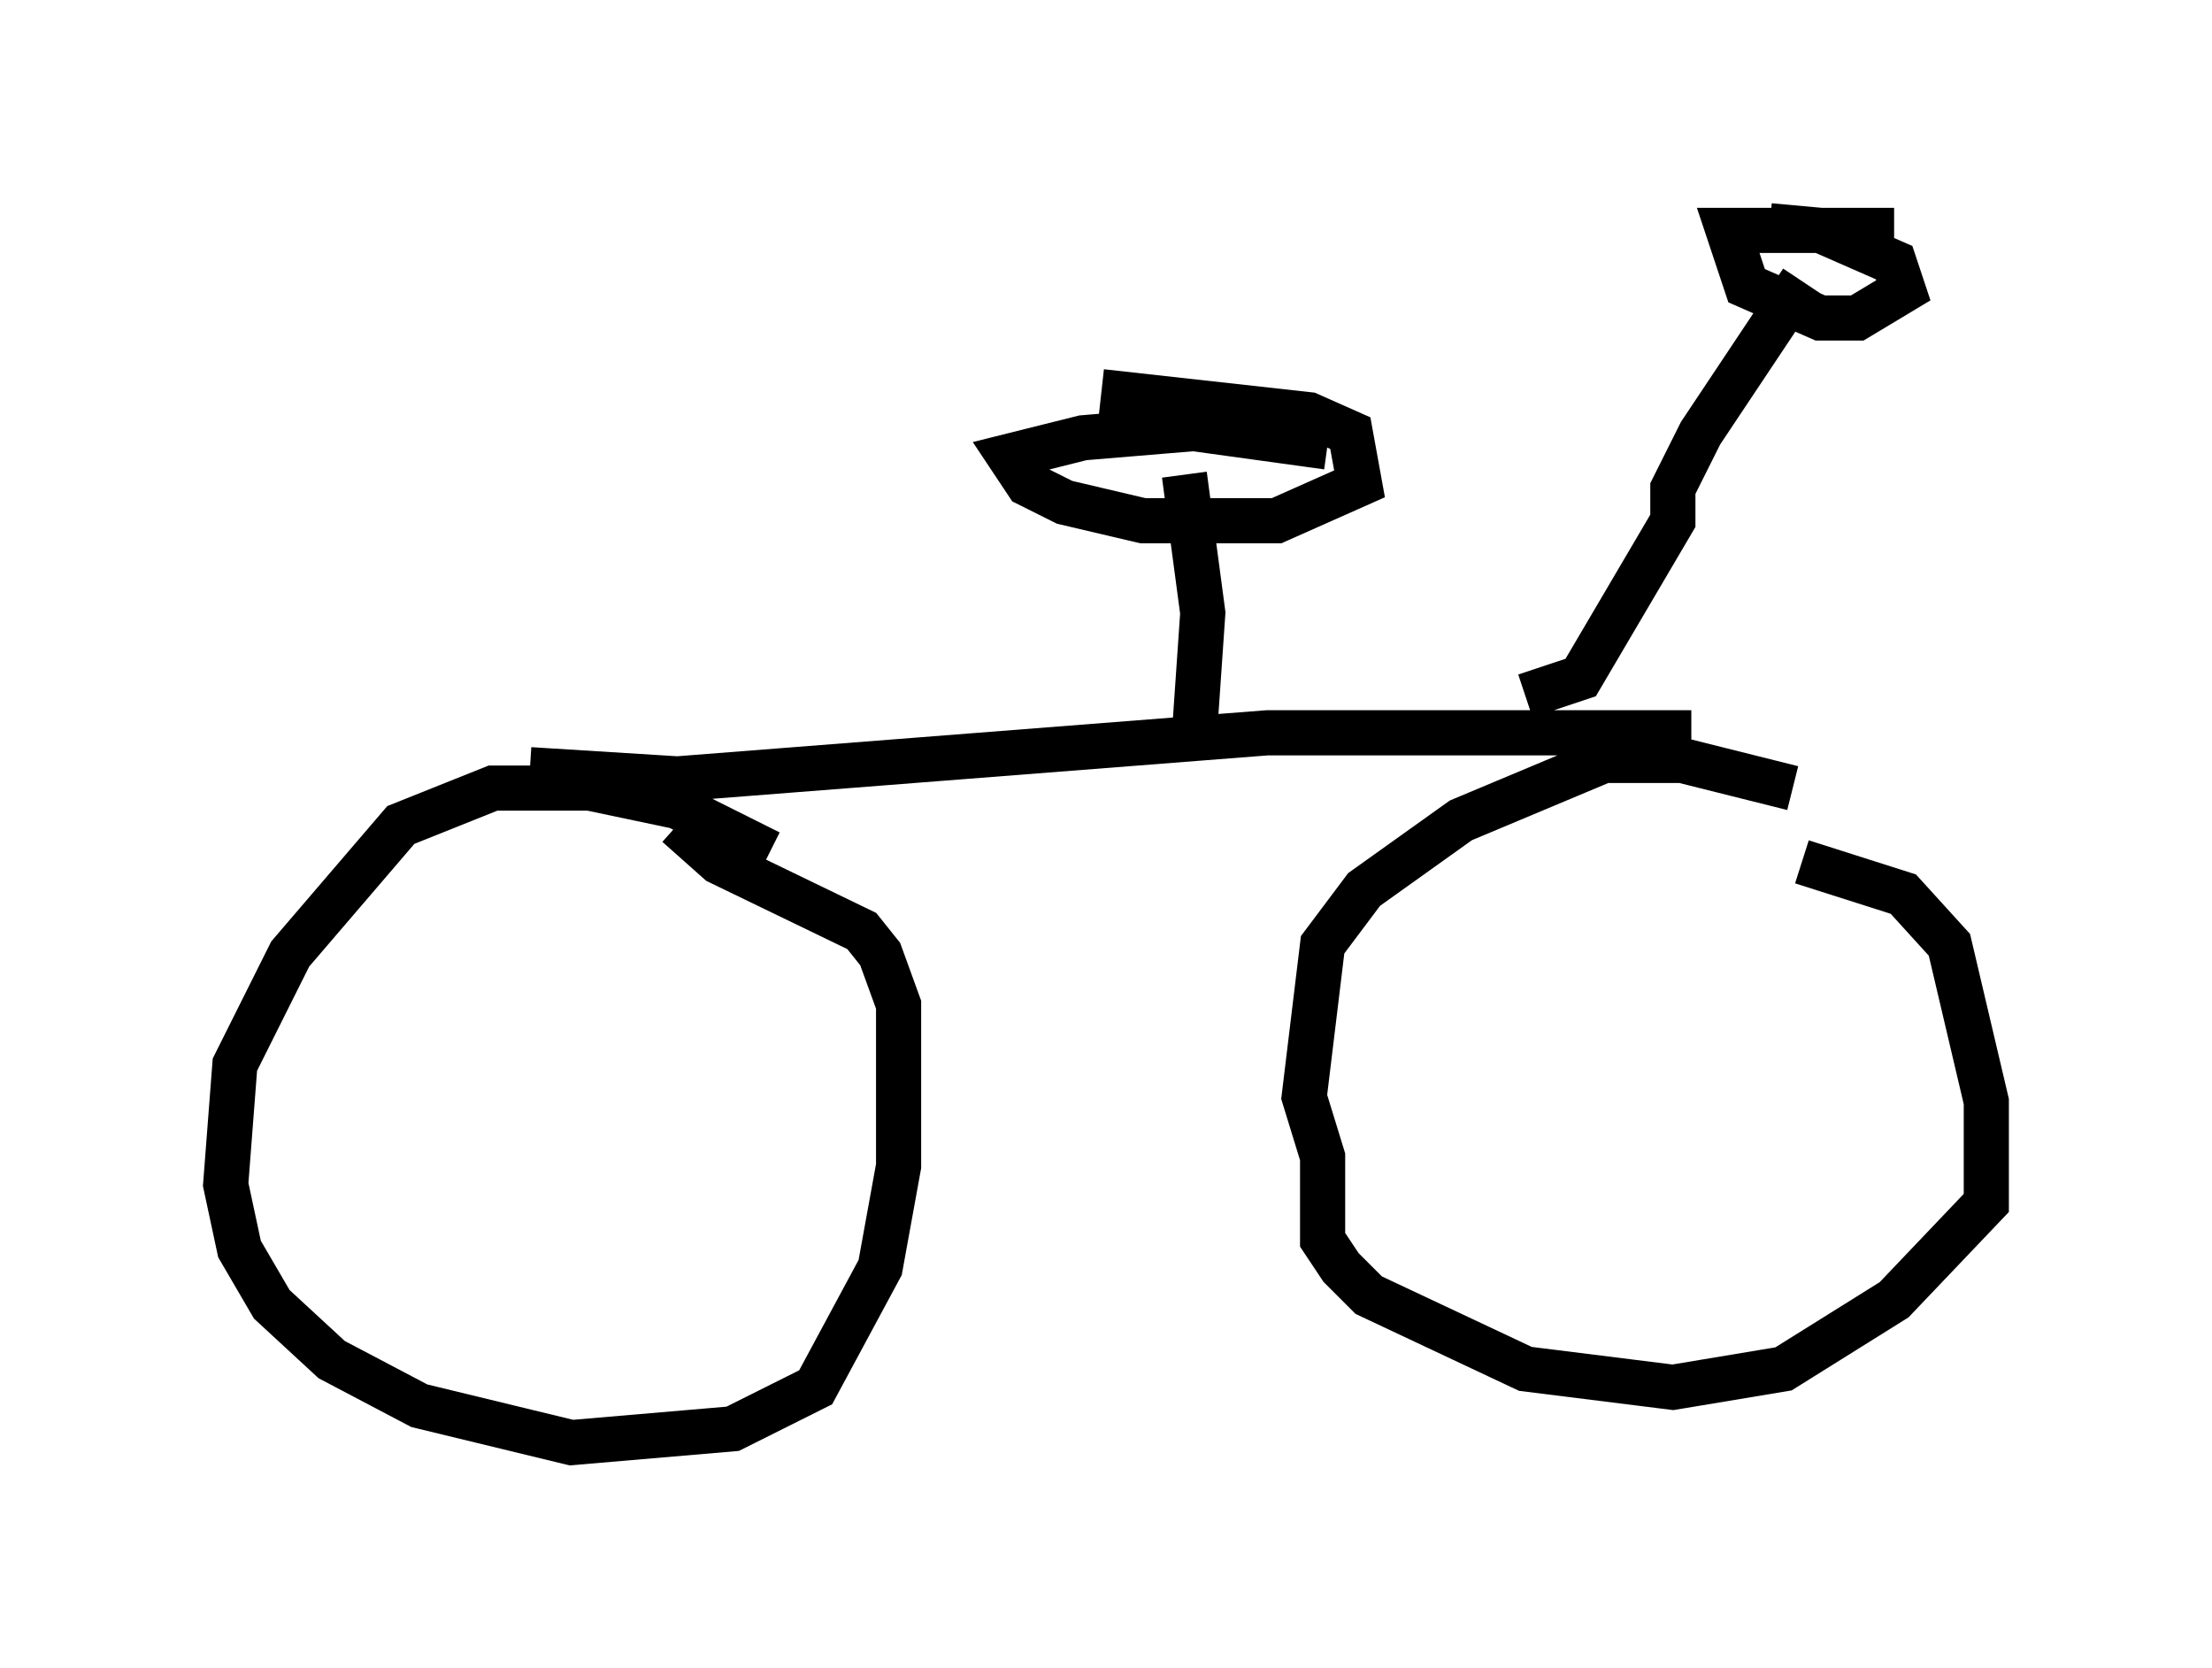 <?xml version="1.0" encoding="utf-8" ?>
<svg baseProfile="full" height="36.95" version="1.1" width="48.996" xmlns="http://www.w3.org/2000/svg" xmlns:ev="http://www.w3.org/2001/xml-events" xmlns:xlink="http://www.w3.org/1999/xlink"><defs /><rect fill="white" height="36.95" width="48.996" x="0" y="0" /><path d="M41.955, 18.986 m-2.246, -1.531 l-2.45, -0.613 -1.735, 0.0 l-3.165, 1.327 -2.144, 1.531 l-0.919, 1.225 -0.408, 3.369 l0.408, 1.327 0.0, 1.838 l0.408, 0.613 0.613, 0.613 l3.471, 1.633 3.267, 0.408 l2.45, -0.408 2.45, -1.531 l2.042, -2.144 0.0, -2.246 l-0.817, -3.471 -1.021, -1.123 l-2.246, -0.715 m-22.867, -0.204 l-2.042, -1.021 -1.94, -0.408 l-2.144, 0.0 -2.042, 0.817 l-2.45, 2.858 -1.225, 2.45 l-0.204, 2.654 0.306, 1.429 l0.715, 1.225 1.327, 1.225 l1.94, 1.021 3.369, 0.817 l3.573, -0.306 1.838, -0.919 l1.429, -2.654 0.408, -2.246 l0.0, -3.573 -0.408, -1.123 l-0.408, -0.51 -3.165, -1.531 l-0.919, -0.817 m22.459, -2.042 l-9.392, 0.0 -13.067, 1.021 l-3.267, -0.204 m22.05, -1.633 l1.225, -0.408 2.042, -3.471 l0.0, -0.715 0.613, -1.225 l2.246, -3.369 m2.042, -1.123 l-3.675, 0.0 0.408, 1.225 l1.633, 0.715 0.817, 0.0 l1.021, -0.613 -0.204, -0.613 l-1.633, -0.715 -1.123, -0.102 m-12.761, 11.536 l0.204, -2.96 -0.408, -3.063 m3.165, -0.613 l-2.96, -0.408 -2.45, 0.204 l-1.633, 0.408 0.408, 0.613 l0.817, 0.408 1.735, 0.408 l2.96, 0.0 1.838, -0.817 l-0.204, -1.123 -0.919, -0.408 l-4.594, -0.51 " fill="none" stroke="black" stroke-width="1" /></svg>